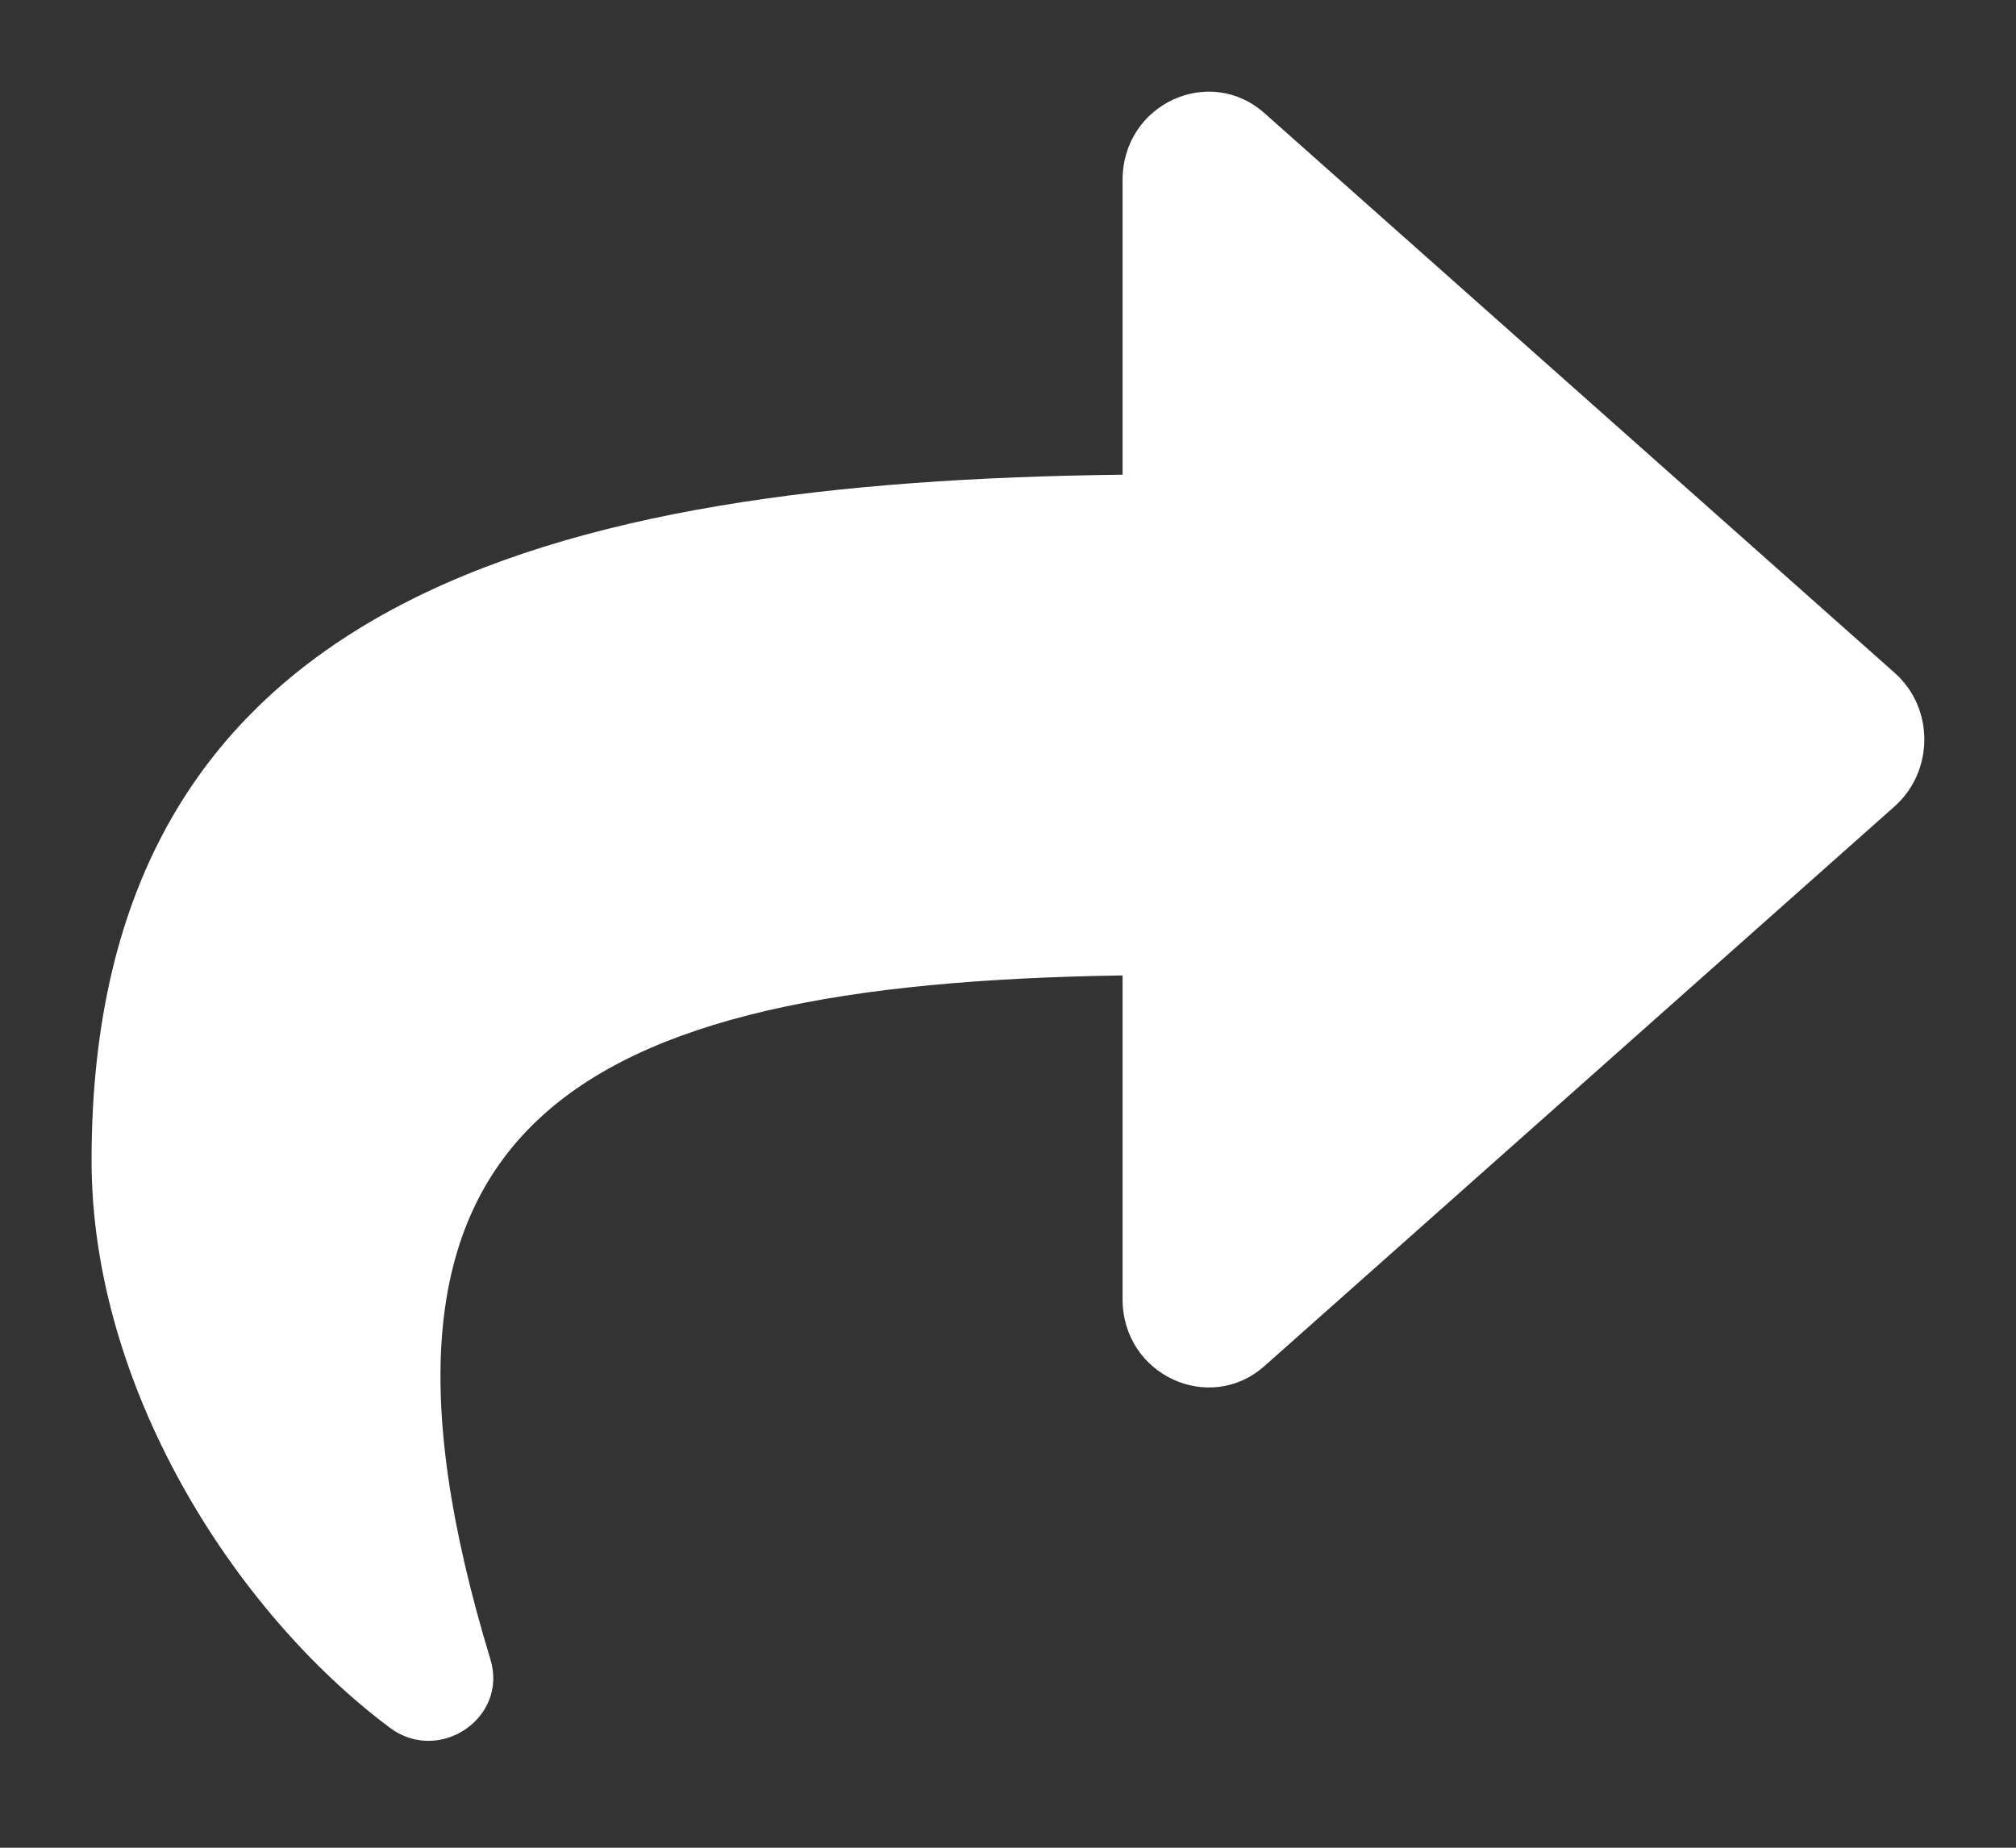 <svg width="12" height="11" viewBox="0 0 12 11" fill="none" xmlns="http://www.w3.org/2000/svg">
    <rect x="0" y="0" width="12" height="11" fill="#333333" stroke="none"/>
    <path d="M11.277 4.005L7.527 0.674C7.199 0.382 6.682 0.619 6.682 1.072V2.826C3.259 2.866 0.545 3.572 0.545 6.908C0.545 8.255 1.389 9.589 2.321 10.286C2.612 10.504 3.026 10.23 2.919 9.878C1.953 6.7 3.377 5.856 6.682 5.807V7.734C6.682 8.187 7.2 8.423 7.527 8.132L11.277 4.801C11.513 4.591 11.514 4.214 11.277 4.005Z" fill="white"/>
</svg>
